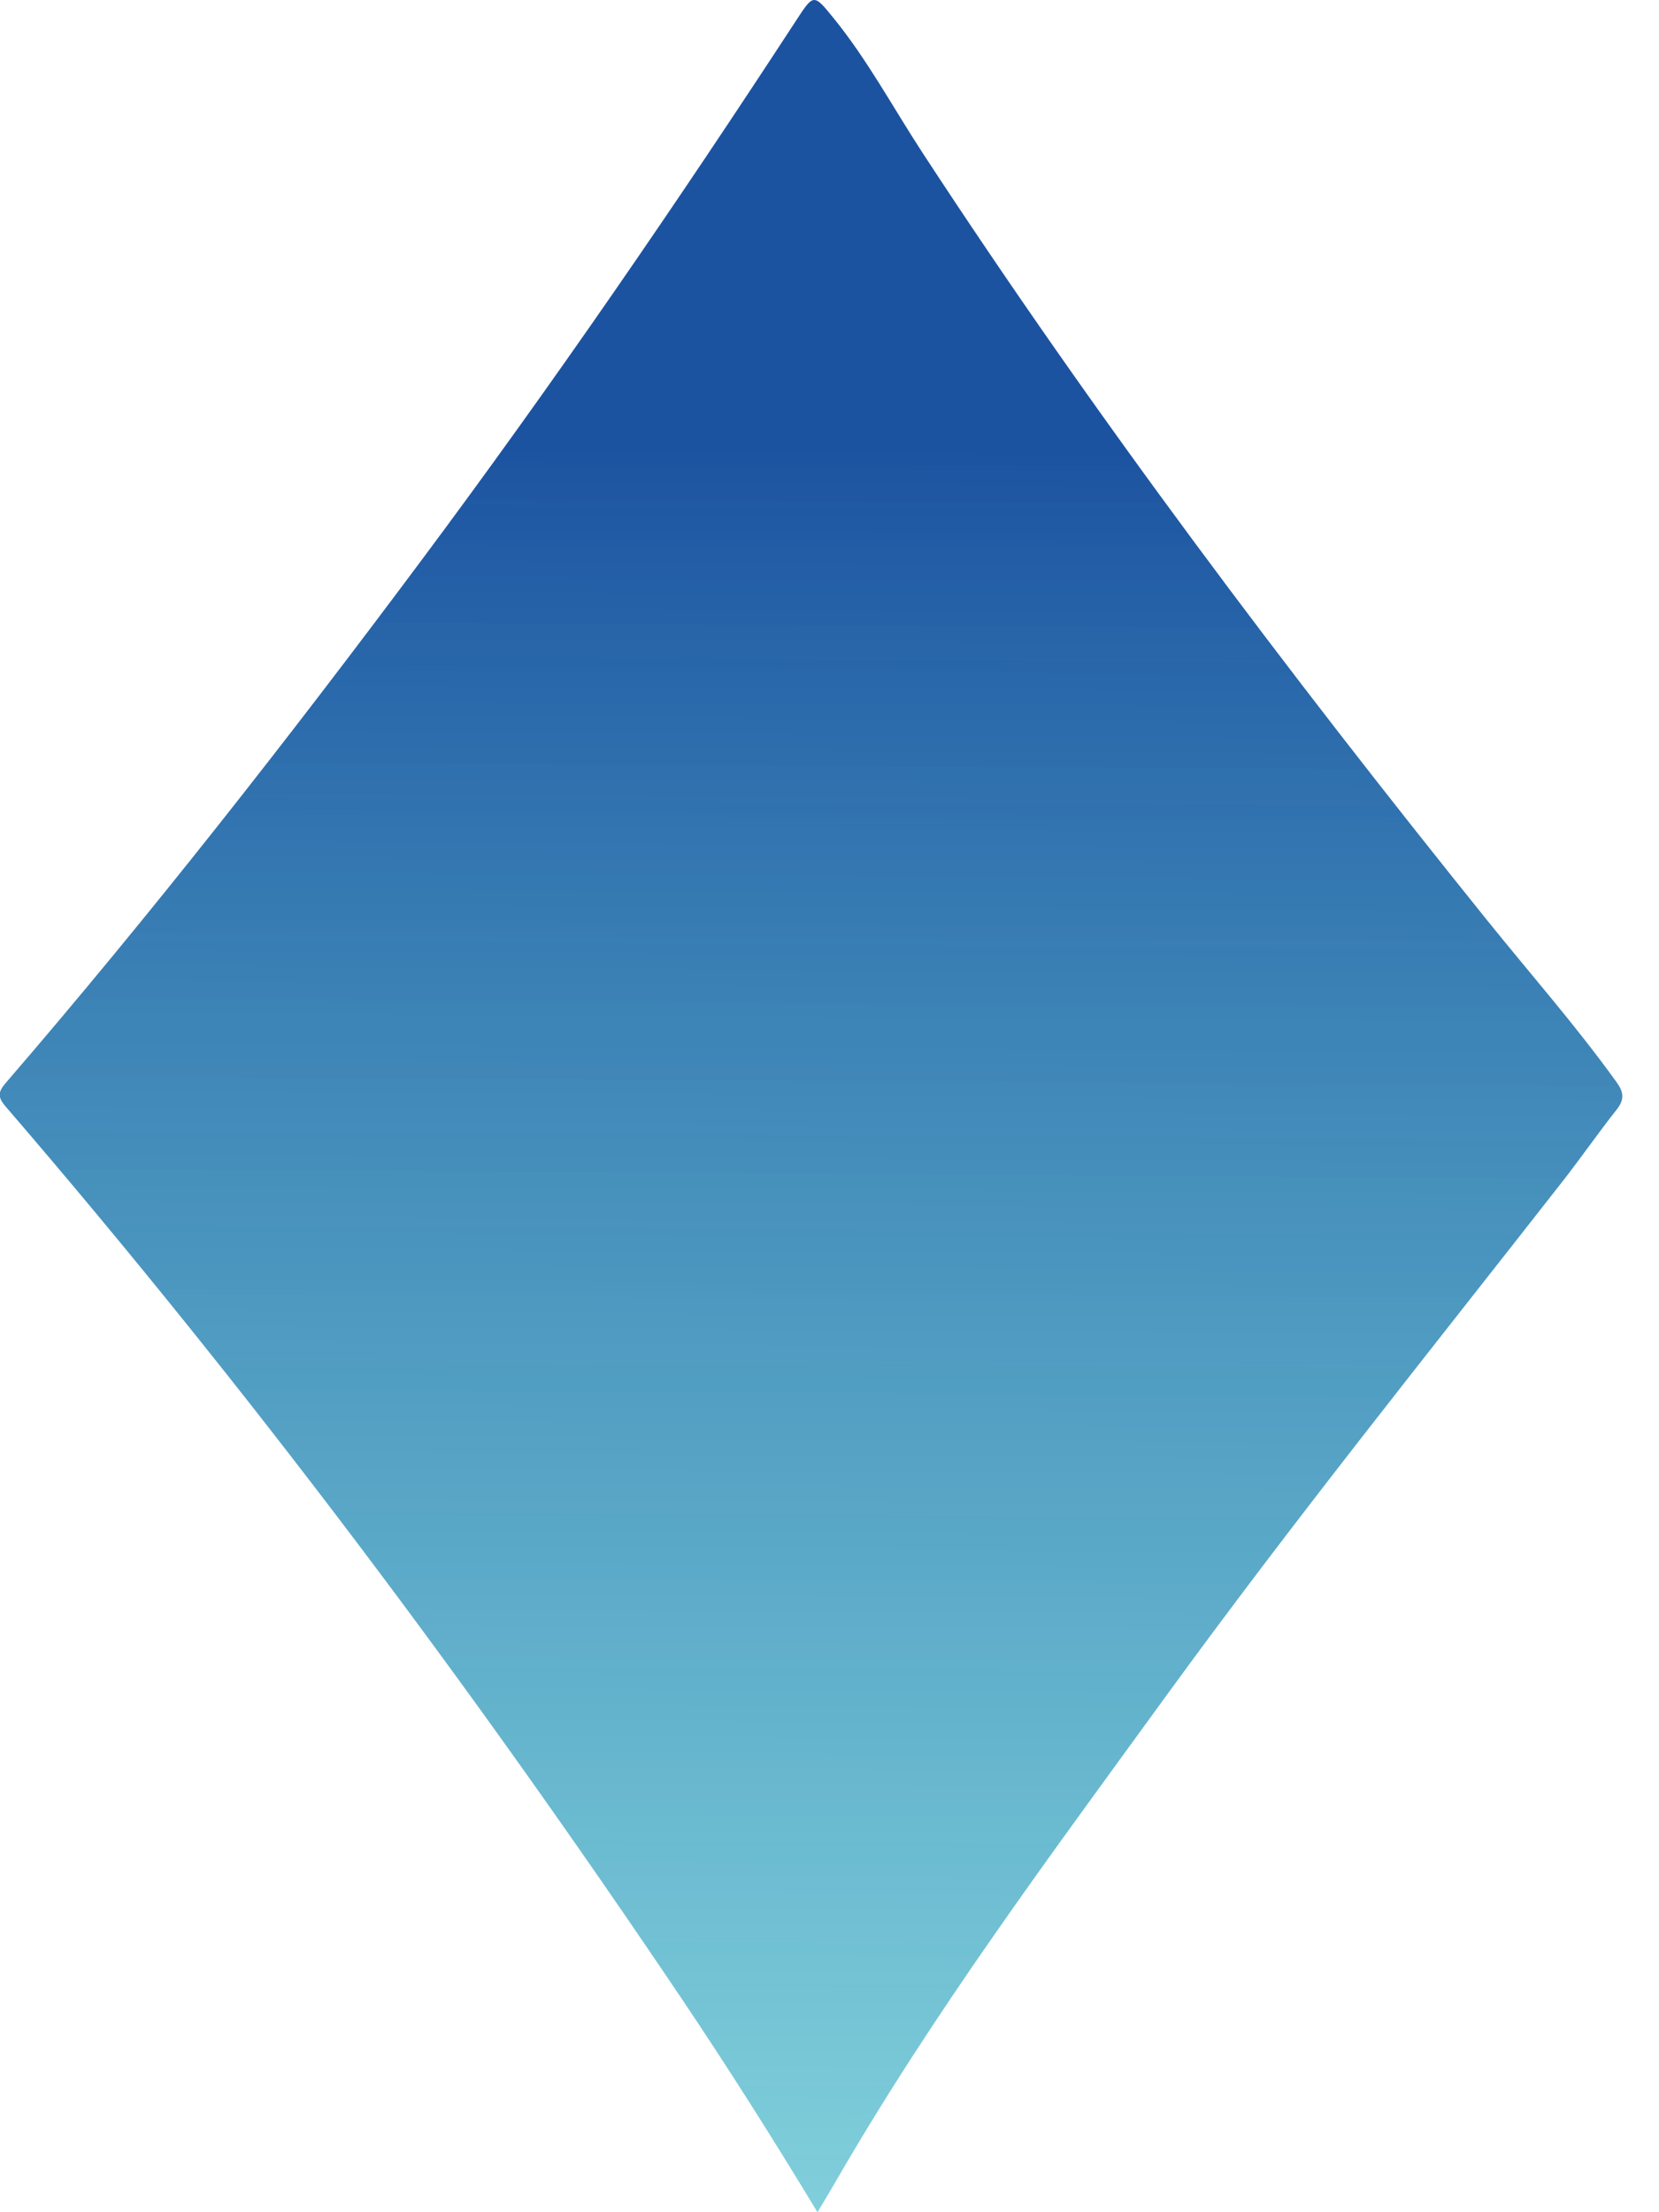 <svg width="12" height="16" viewBox="0 0 12 16" fill="none" xmlns="http://www.w3.org/2000/svg">
<path d="M5.913 16C5.958 15.925 5.995 15.864 6.031 15.802C6.742 14.566 7.593 13.425 8.429 12.274C9.349 11.008 10.33 9.788 11.294 8.555C11.431 8.381 11.557 8.198 11.694 8.025C11.753 7.95 11.744 7.896 11.691 7.824C11.398 7.417 11.066 7.04 10.752 6.65C9.311 4.859 7.927 3.025 6.669 1.099C6.457 0.774 6.273 0.43 6.027 0.128C5.888 -0.043 5.885 -0.046 5.764 0.14C4.895 1.472 3.996 2.782 3.045 4.057C2.083 5.347 1.092 6.614 0.041 7.833C-0.014 7.897 -0.018 7.934 0.039 8.001C1.804 10.05 3.421 12.212 4.931 14.456C5.267 14.956 5.589 15.464 5.913 16V16Z" fill="url(#paint0_linear_1_417)"/>
<defs>
<linearGradient id="paint0_linear_1_417" x1="5.866" y1="0" x2="5.734" y2="21.434" gradientUnits="userSpaceOnUse">
<stop offset="0.15" stop-color="#1C53A1"/>
<stop offset="1" stop-color="#1CCCCA" stop-opacity="0.37"/>
</linearGradient>
</defs>
</svg>
